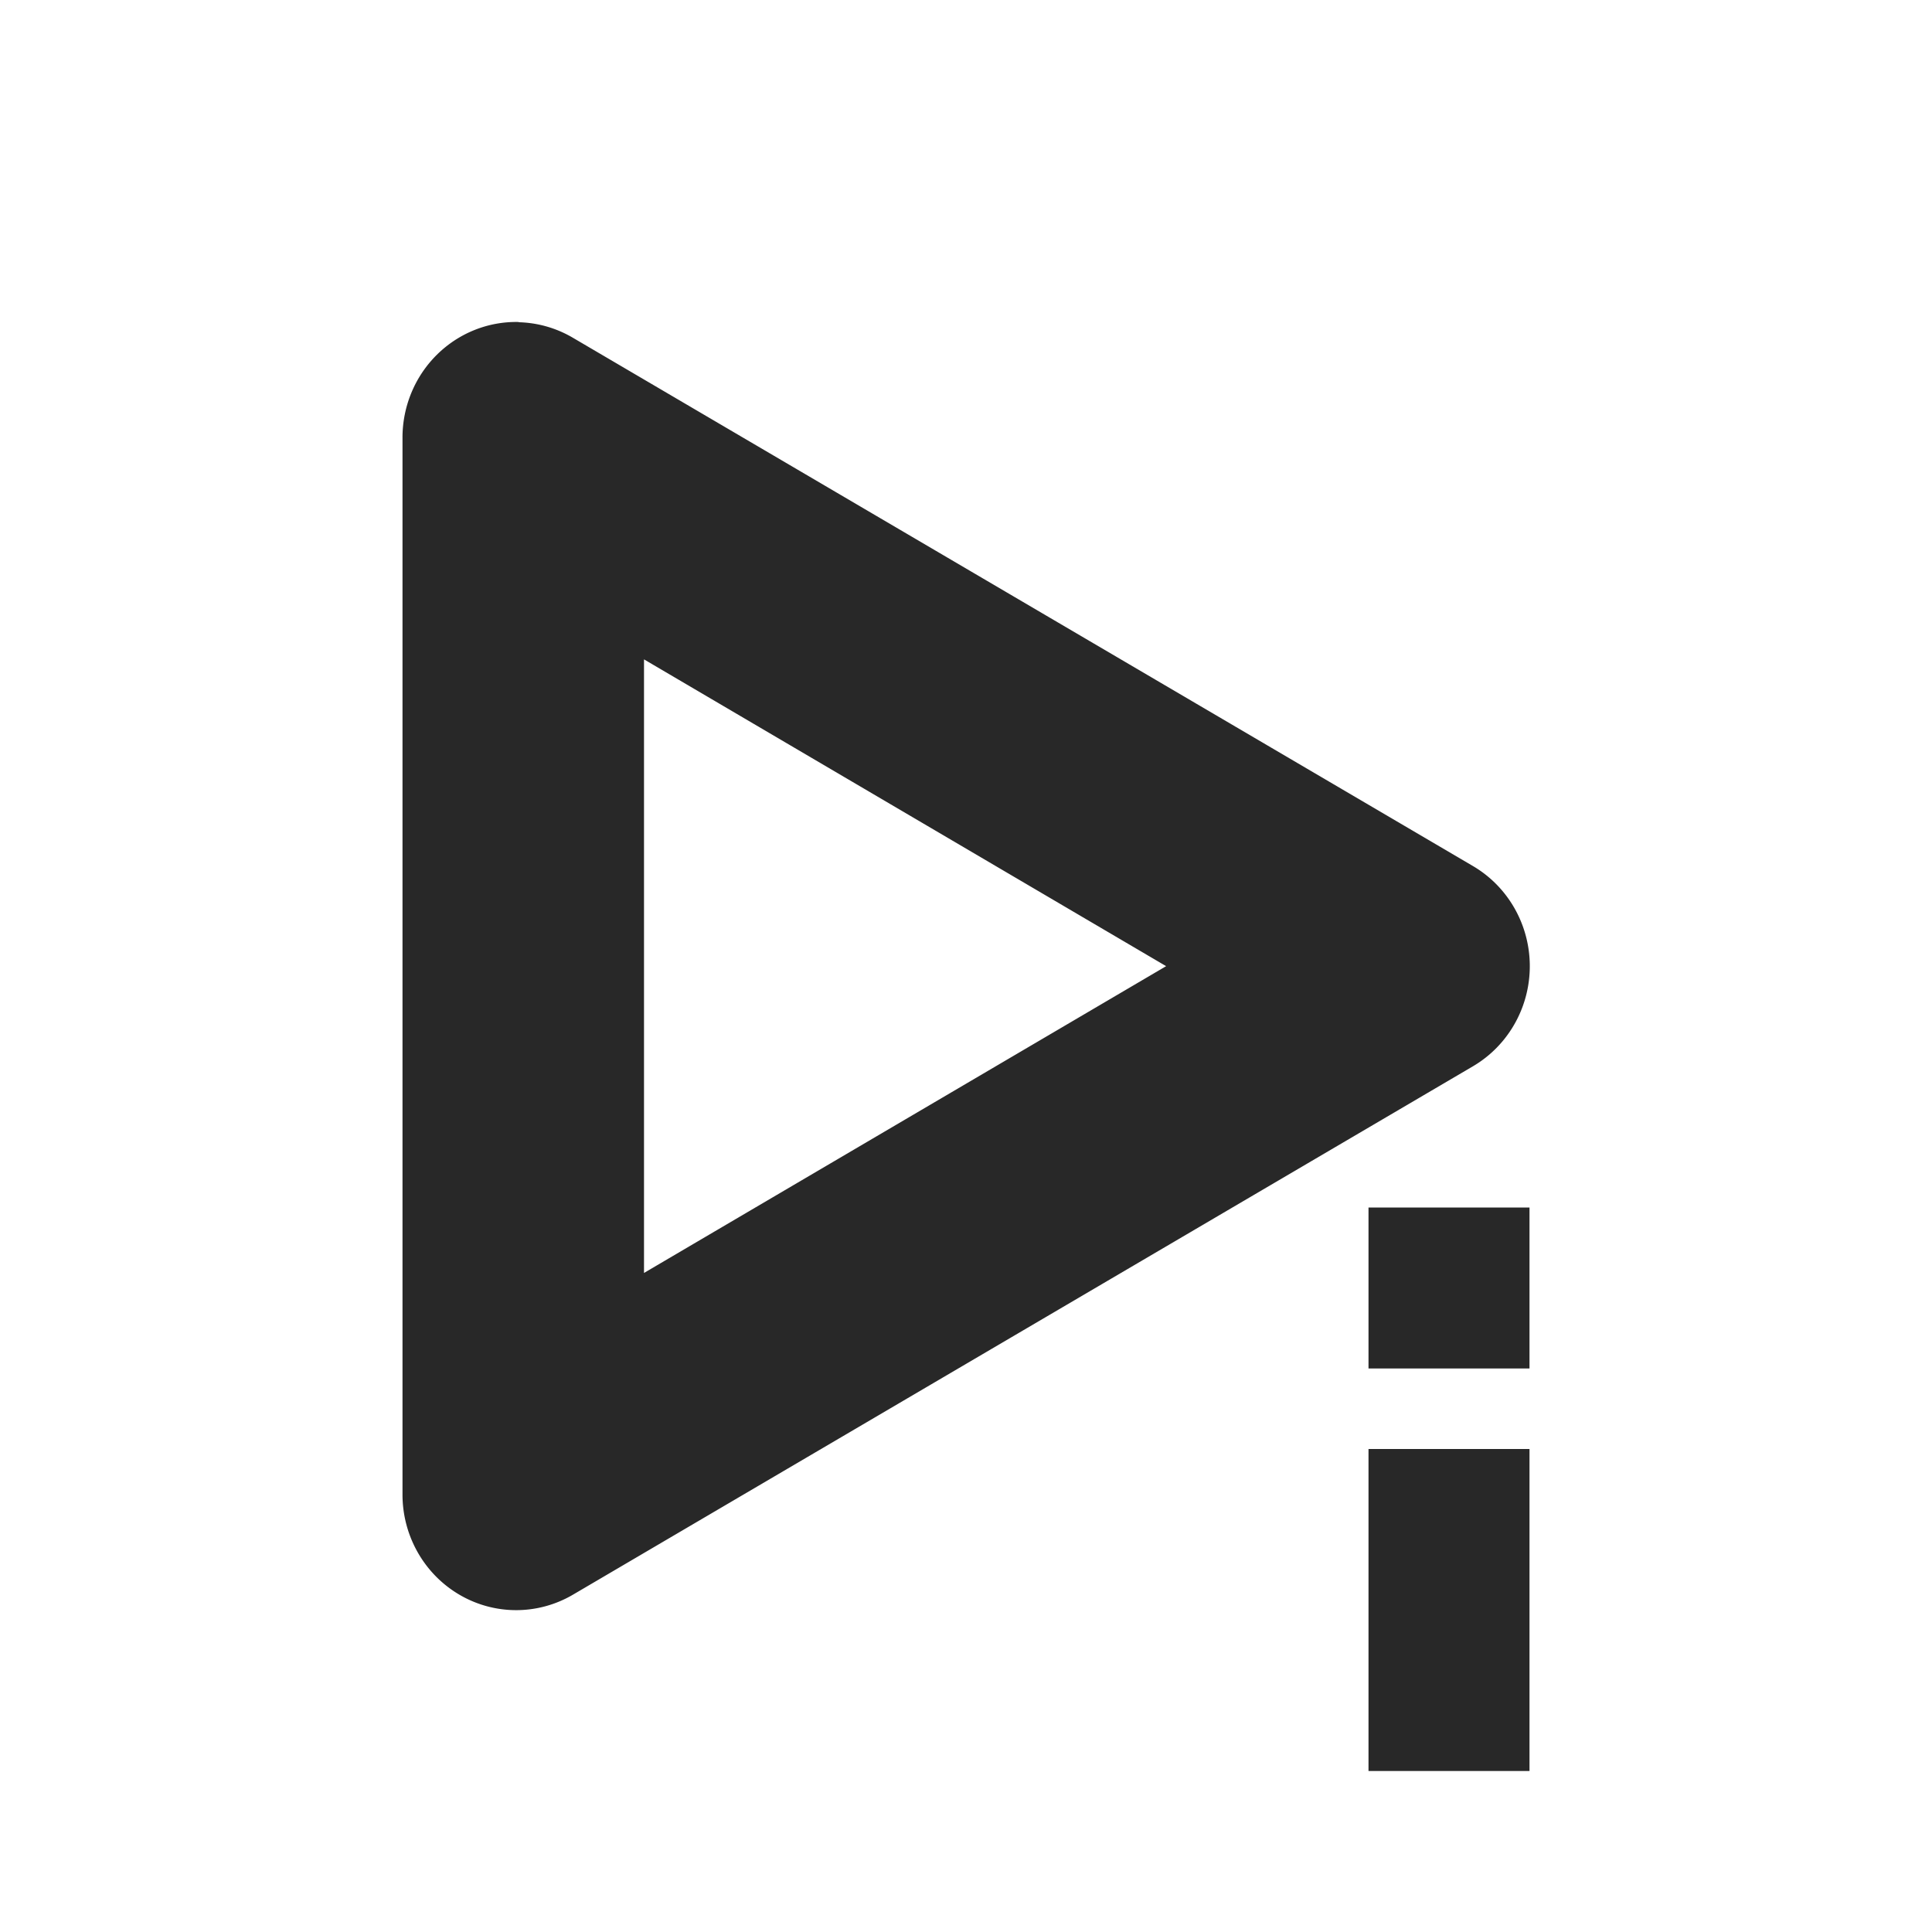 <svg width="24" height="24" version="1.1" xmlns="http://www.w3.org/2000/svg">
  <defs>
    <style id="current-color-scheme" type="text/css">.ColorScheme-Text { color:#282828; } .ColorScheme-Highlight { color:#458588; } .ColorScheme-NeutralText { color:#fe8019; } .ColorScheme-PositiveText { color:#689d6a; } .ColorScheme-NegativeText { color:#fb4934; }</style>
  </defs>
  <path class="ColorScheme-Text" d="m6.445 4a1.412 1.436 0 0 0-1.445 1.436v13.13a1.412 1.436 0 0 0 2.117 1.244l11.18-6.564a1.412 1.436 0 0 0 0-2.488l-11.18-6.562a1.412 1.436 0 0 0-0.672-0.193zm1.555 4.191 6.486 3.811-6.486 3.811zm9 6.809v2h2v-2zm0 3v4h2v-4z" fill="currentColor"/>
</svg>
